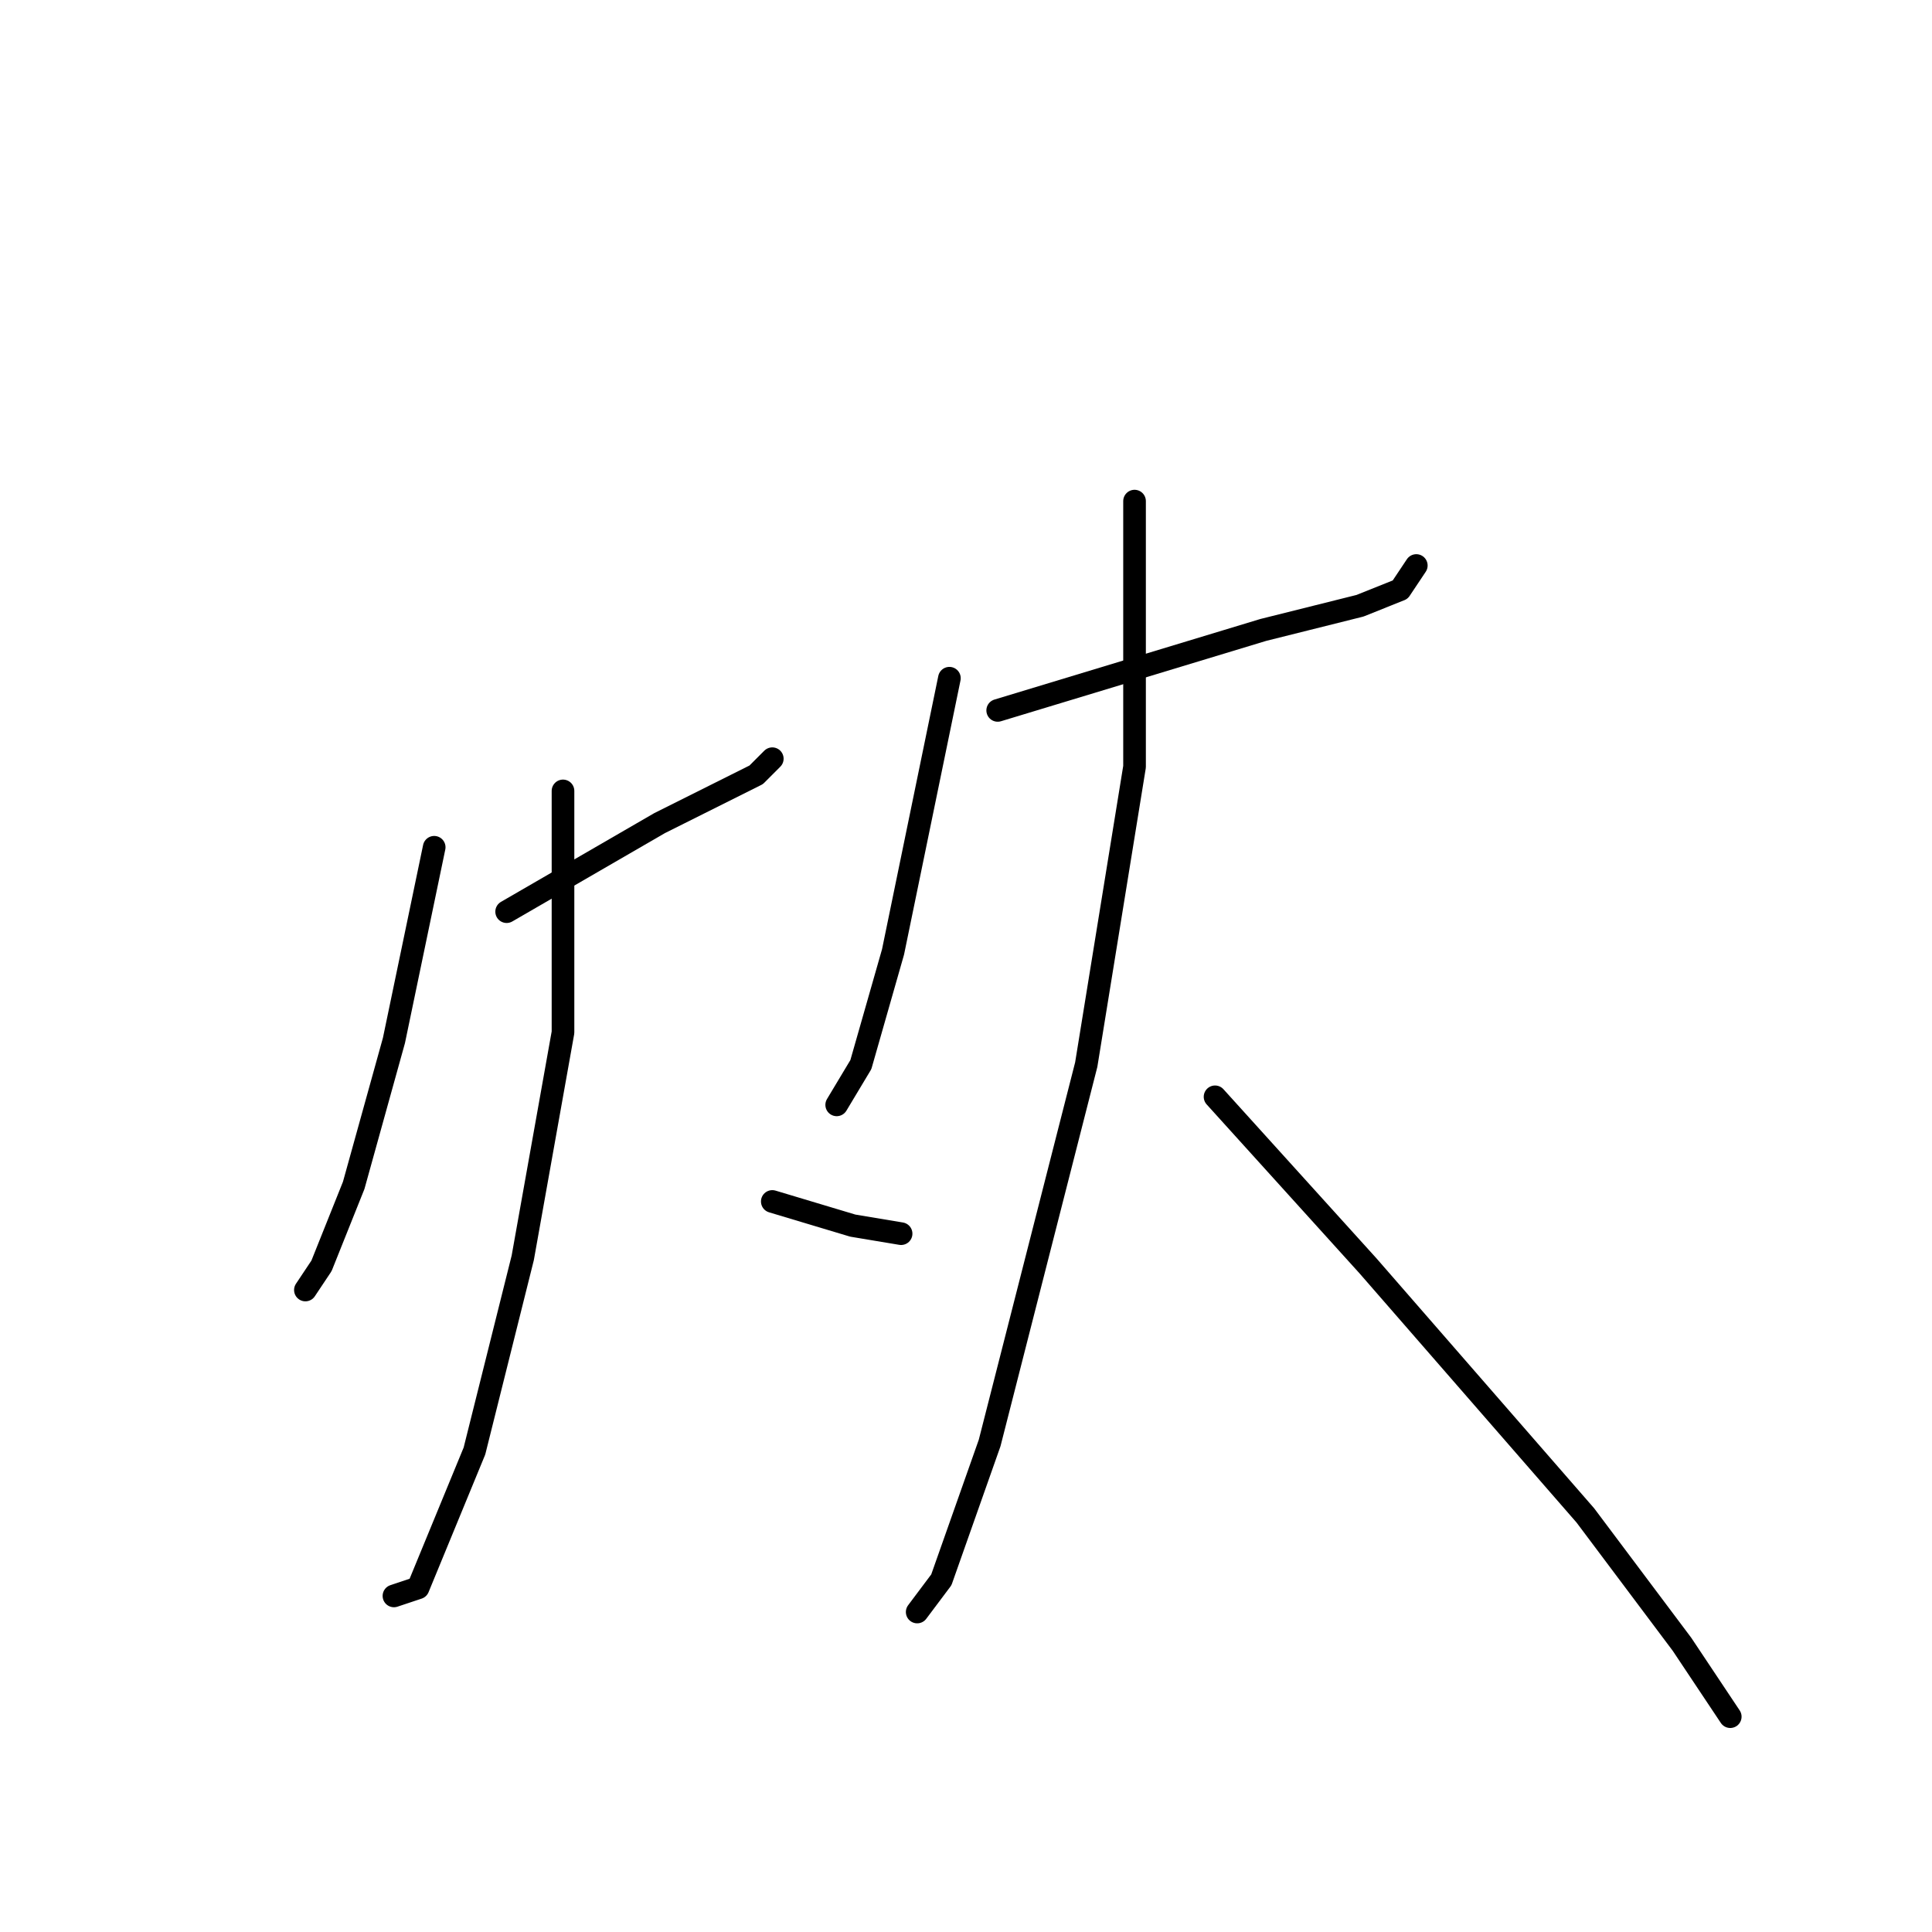 <?xml version="1.0" standalone="no"?>
    <svg width="256" height="256" xmlns="http://www.w3.org/2000/svg" version="1.1">
    <polyline stroke="black" stroke-width="3" stroke-linecap="round" fill="transparent" stroke-linejoin="round" points="57.533 112.267 52.2 137.867 46.867 157.067 42.6 167.733 40.467 170.933 40.467 170.933 " />
        <polyline stroke="black" stroke-width="3" stroke-linecap="round" fill="transparent" stroke-linejoin="round" points="67.133 120.8 87.4 109.067 100.2 102.667 102.333 100.533 102.333 100.533 " />
        <polyline stroke="black" stroke-width="3" stroke-linecap="round" fill="transparent" stroke-linejoin="round" points="74.6 104.8 74.6 136.8 69.267 166.667 62.867 192.267 55.4 210.4 52.2 211.467 52.2 211.467 " />
        <polyline stroke="black" stroke-width="3" stroke-linecap="round" fill="transparent" stroke-linejoin="round" points="102.333 159.2 113 162.4 119.4 163.467 119.4 163.467 " />
        <polyline stroke="black" stroke-width="3" stroke-linecap="round" fill="transparent" stroke-linejoin="round" points="125.8 89.867 118.333 126.133 114.067 141.067 110.867 146.4 110.867 146.4 " />
        <polyline stroke="black" stroke-width="3" stroke-linecap="round" fill="transparent" stroke-linejoin="round" points="132.2 94.133 167.4 83.467 180.2 80.267 185.533 78.133 187.667 74.933 187.667 74.933 " />
        <polyline stroke="black" stroke-width="3" stroke-linecap="round" fill="transparent" stroke-linejoin="round" points="150.333 66.4 150.333 101.6 143.933 141.067 131.133 191.2 124.733 209.333 121.533 213.6 121.533 213.6 " />
        <polyline stroke="black" stroke-width="3" stroke-linecap="round" fill="transparent" stroke-linejoin="round" points="161 145.333 181.267 167.733 210.067 200.8 222.867 217.867 229.267 227.467 229.267 227.467 " />
        </svg>